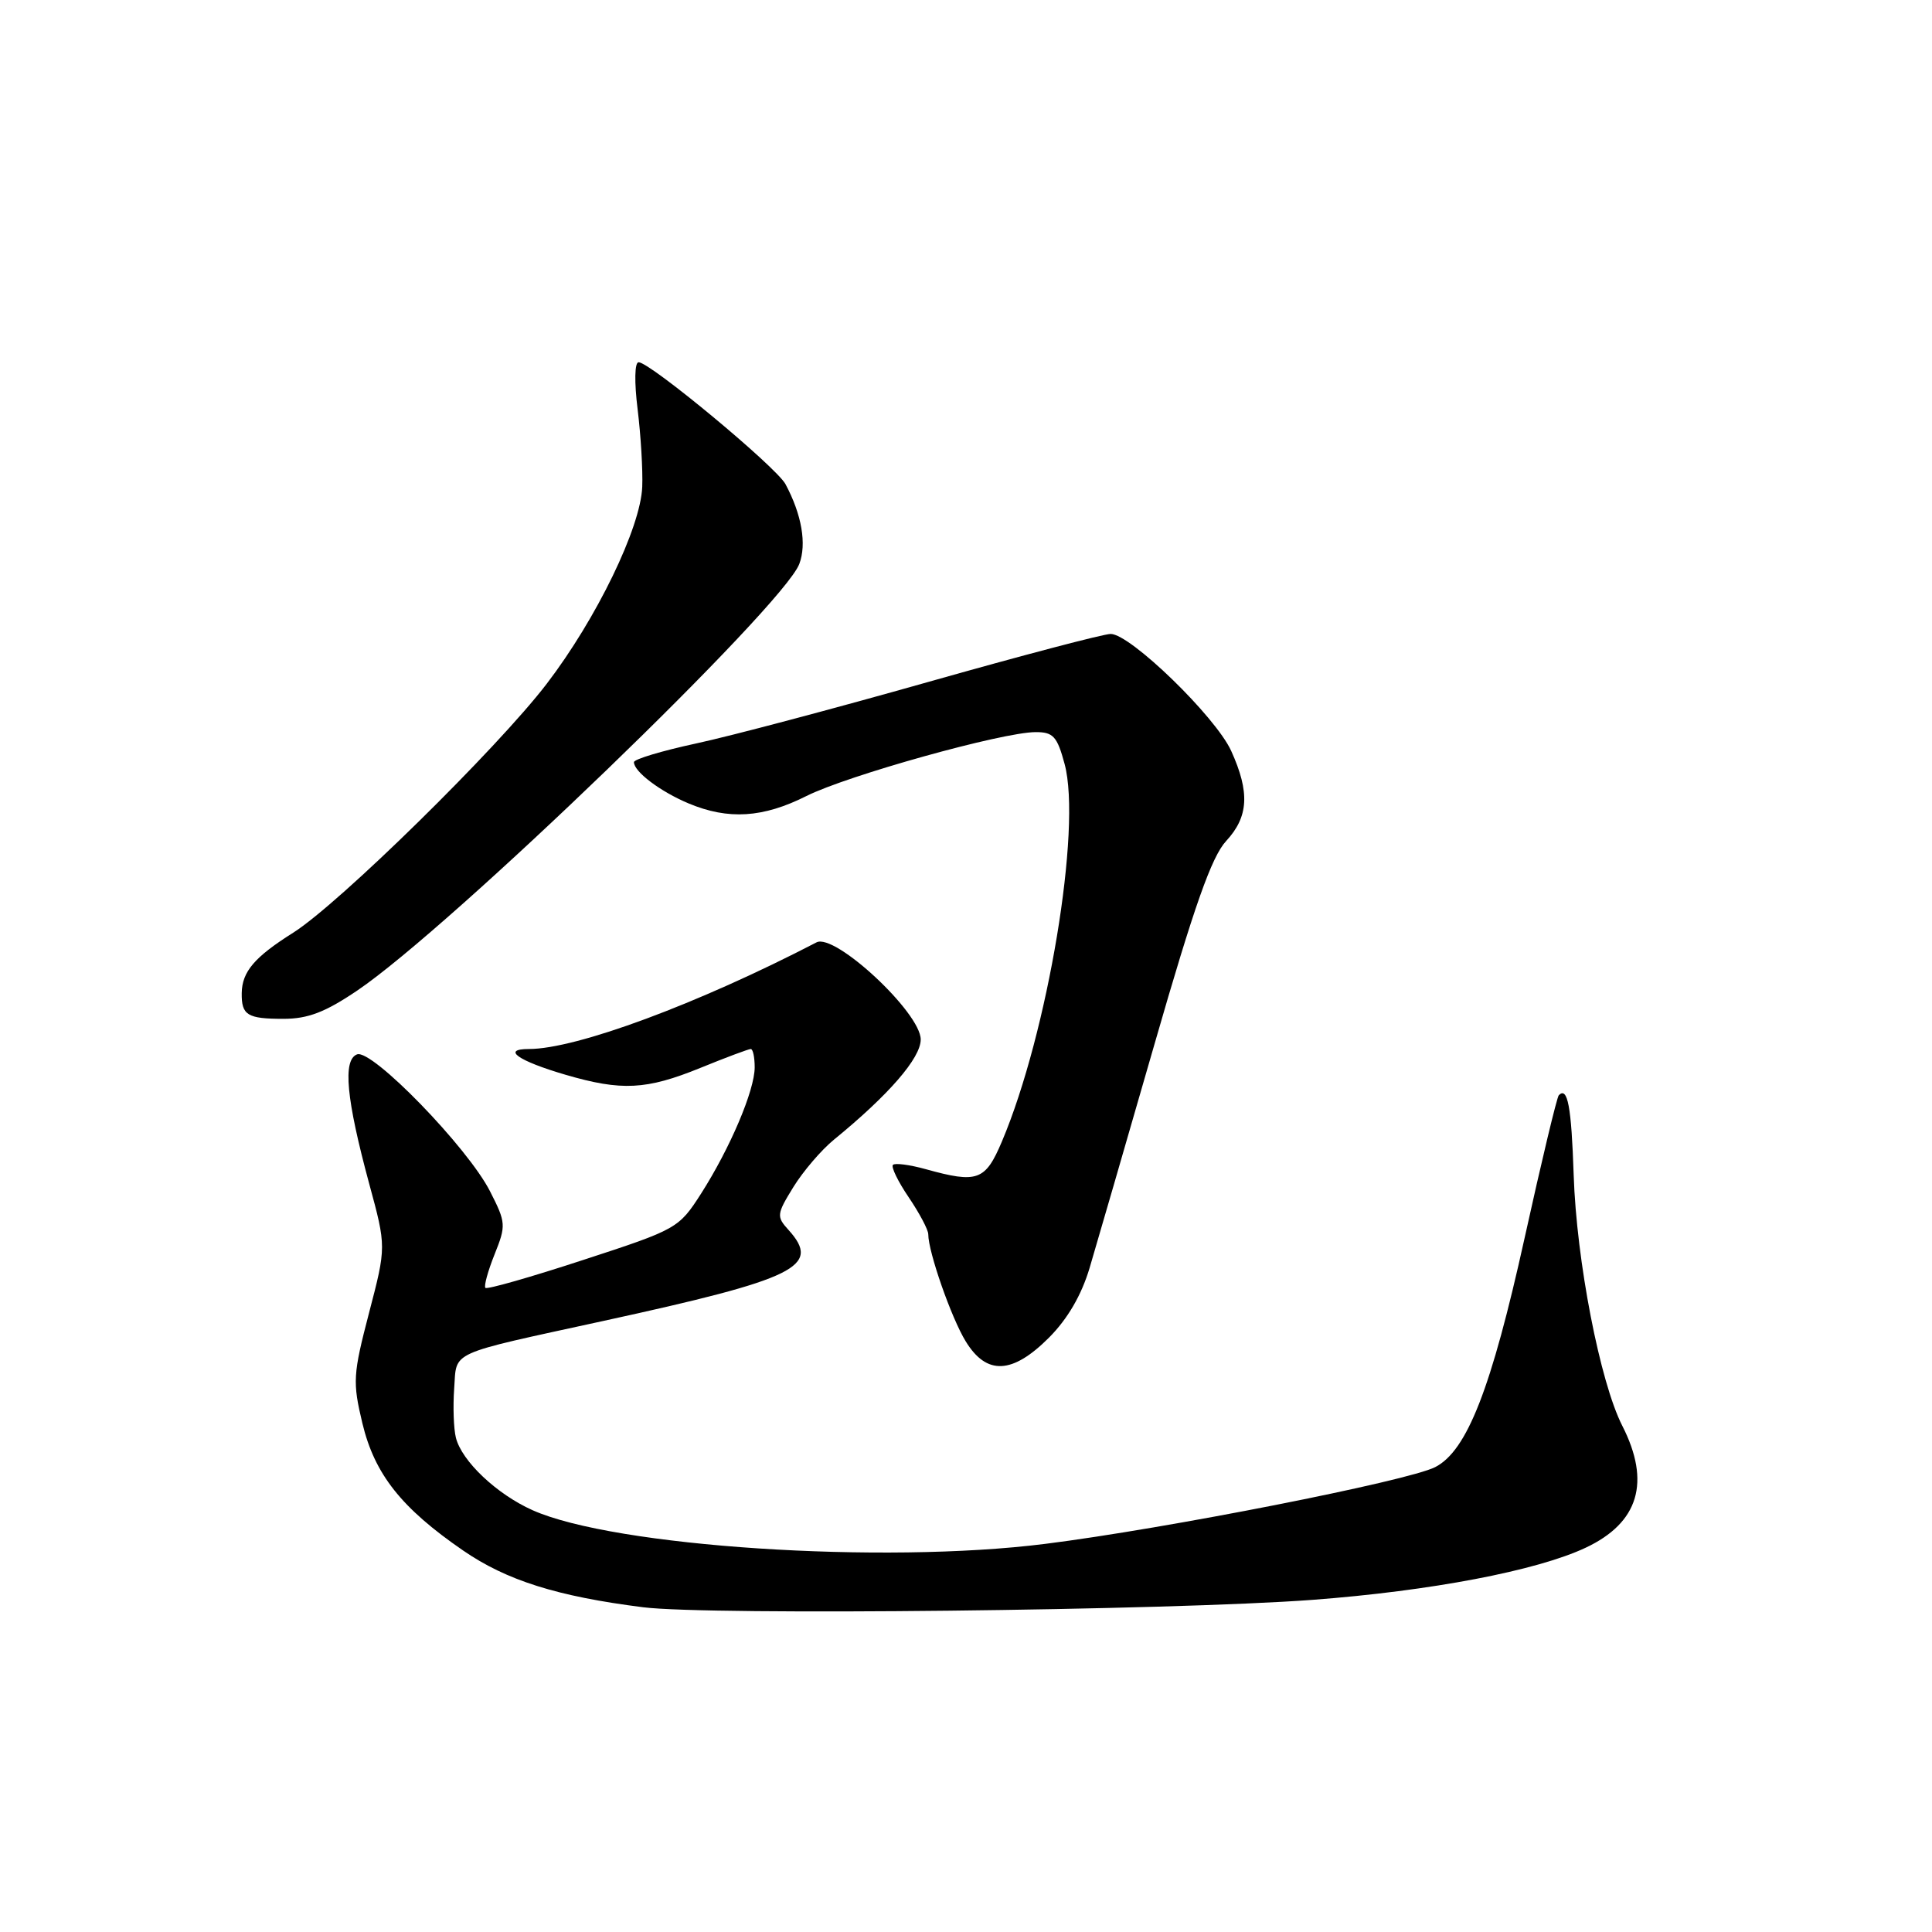 <?xml version="1.0" encoding="UTF-8" standalone="no"?>
<!DOCTYPE svg PUBLIC "-//W3C//DTD SVG 1.1//EN" "http://www.w3.org/Graphics/SVG/1.1/DTD/svg11.dtd" >
<svg xmlns="http://www.w3.org/2000/svg" xmlns:xlink="http://www.w3.org/1999/xlink" version="1.1" viewBox="0 0 256 256">
 <g >
 <path fill="currentColor"
d=" M 173.89 211.99 C 189.58 210.81 203.64 208.13 210.11 205.08 C 217.15 201.77 218.76 196.38 214.96 188.92 C 212.01 183.13 208.89 167.05 208.52 155.68 C 208.22 146.63 207.72 143.95 206.55 145.12 C 206.30 145.37 204.26 153.88 202.02 164.03 C 197.60 184.03 194.39 192.24 190.17 194.40 C 186.54 196.25 154.50 202.56 138.50 204.57 C 116.92 207.29 81.39 204.95 70.57 200.11 C 65.82 197.99 61.19 193.61 60.41 190.51 C 60.11 189.32 60.01 186.39 60.18 184.00 C 60.55 178.93 59.11 179.58 80.00 175.02 C 105.58 169.44 108.86 167.82 104.48 162.97 C 102.87 161.20 102.91 160.89 105.12 157.30 C 106.41 155.21 108.82 152.39 110.48 151.03 C 117.77 145.08 122.00 140.20 122.00 137.74 C 122.00 134.19 110.63 123.60 108.19 124.87 C 92.42 133.05 76.37 139.00 70.07 139.00 C 66.41 139.00 68.65 140.57 74.93 142.41 C 82.36 144.58 85.63 144.42 92.81 141.50 C 96.19 140.12 99.19 139.00 99.48 139.00 C 99.77 139.00 100.00 140.09 100.00 141.42 C 100.00 144.48 96.75 152.12 92.89 158.17 C 89.95 162.75 89.70 162.90 77.31 166.94 C 70.39 169.21 64.54 170.88 64.32 170.65 C 64.10 170.43 64.64 168.44 65.53 166.22 C 67.07 162.37 67.05 162.01 64.93 157.85 C 61.96 152.02 49.27 138.96 47.31 139.71 C 45.39 140.45 45.88 145.62 48.92 156.85 C 51.19 165.20 51.19 165.20 48.90 173.96 C 46.77 182.13 46.71 183.12 48.02 188.60 C 49.64 195.34 53.18 199.82 61.35 205.44 C 67.11 209.41 73.83 211.53 85.22 212.97 C 93.95 214.08 155.05 213.40 173.89 211.99 Z  M 138.99 177.25 C 141.46 174.77 143.30 171.62 144.38 168.00 C 145.28 164.97 149.15 151.63 152.98 138.34 C 158.25 120.02 160.55 113.51 162.47 111.44 C 165.45 108.22 165.63 104.99 163.14 99.50 C 161.07 94.96 149.78 84.00 147.17 84.00 C 146.22 84.00 135.33 86.87 122.97 90.37 C 110.61 93.87 96.79 97.54 92.25 98.51 C 87.71 99.49 84.00 100.60 84.00 100.99 C 84.00 102.25 87.50 104.89 91.25 106.46 C 96.51 108.66 101.10 108.37 106.85 105.48 C 112.29 102.75 132.83 97.02 137.21 97.01 C 139.56 97.00 140.08 97.57 141.07 101.25 C 143.35 109.73 138.84 136.89 132.76 151.25 C 130.56 156.45 129.53 156.83 122.66 154.92 C 120.54 154.33 118.59 154.08 118.32 154.35 C 118.05 154.62 118.99 156.56 120.41 158.65 C 121.83 160.75 123.00 162.95 123.00 163.55 C 123.00 165.89 126.07 174.67 127.97 177.75 C 130.74 182.26 134.14 182.10 138.99 177.25 Z  M 47.34 131.25 C 59.65 122.93 103.78 80.34 105.91 74.73 C 106.91 72.09 106.24 68.18 104.08 64.15 C 102.86 61.88 86.14 48.00 84.62 48.00 C 84.09 48.00 84.04 50.63 84.49 54.25 C 84.91 57.69 85.19 62.30 85.10 64.50 C 84.89 69.92 79.05 81.97 72.44 90.61 C 65.91 99.15 44.89 119.79 38.83 123.60 C 33.72 126.82 32.08 128.75 32.03 131.58 C 31.99 134.52 32.76 135.00 37.57 135.00 C 40.80 135.00 43.10 134.12 47.34 131.25 Z "/>
</g>
</svg>